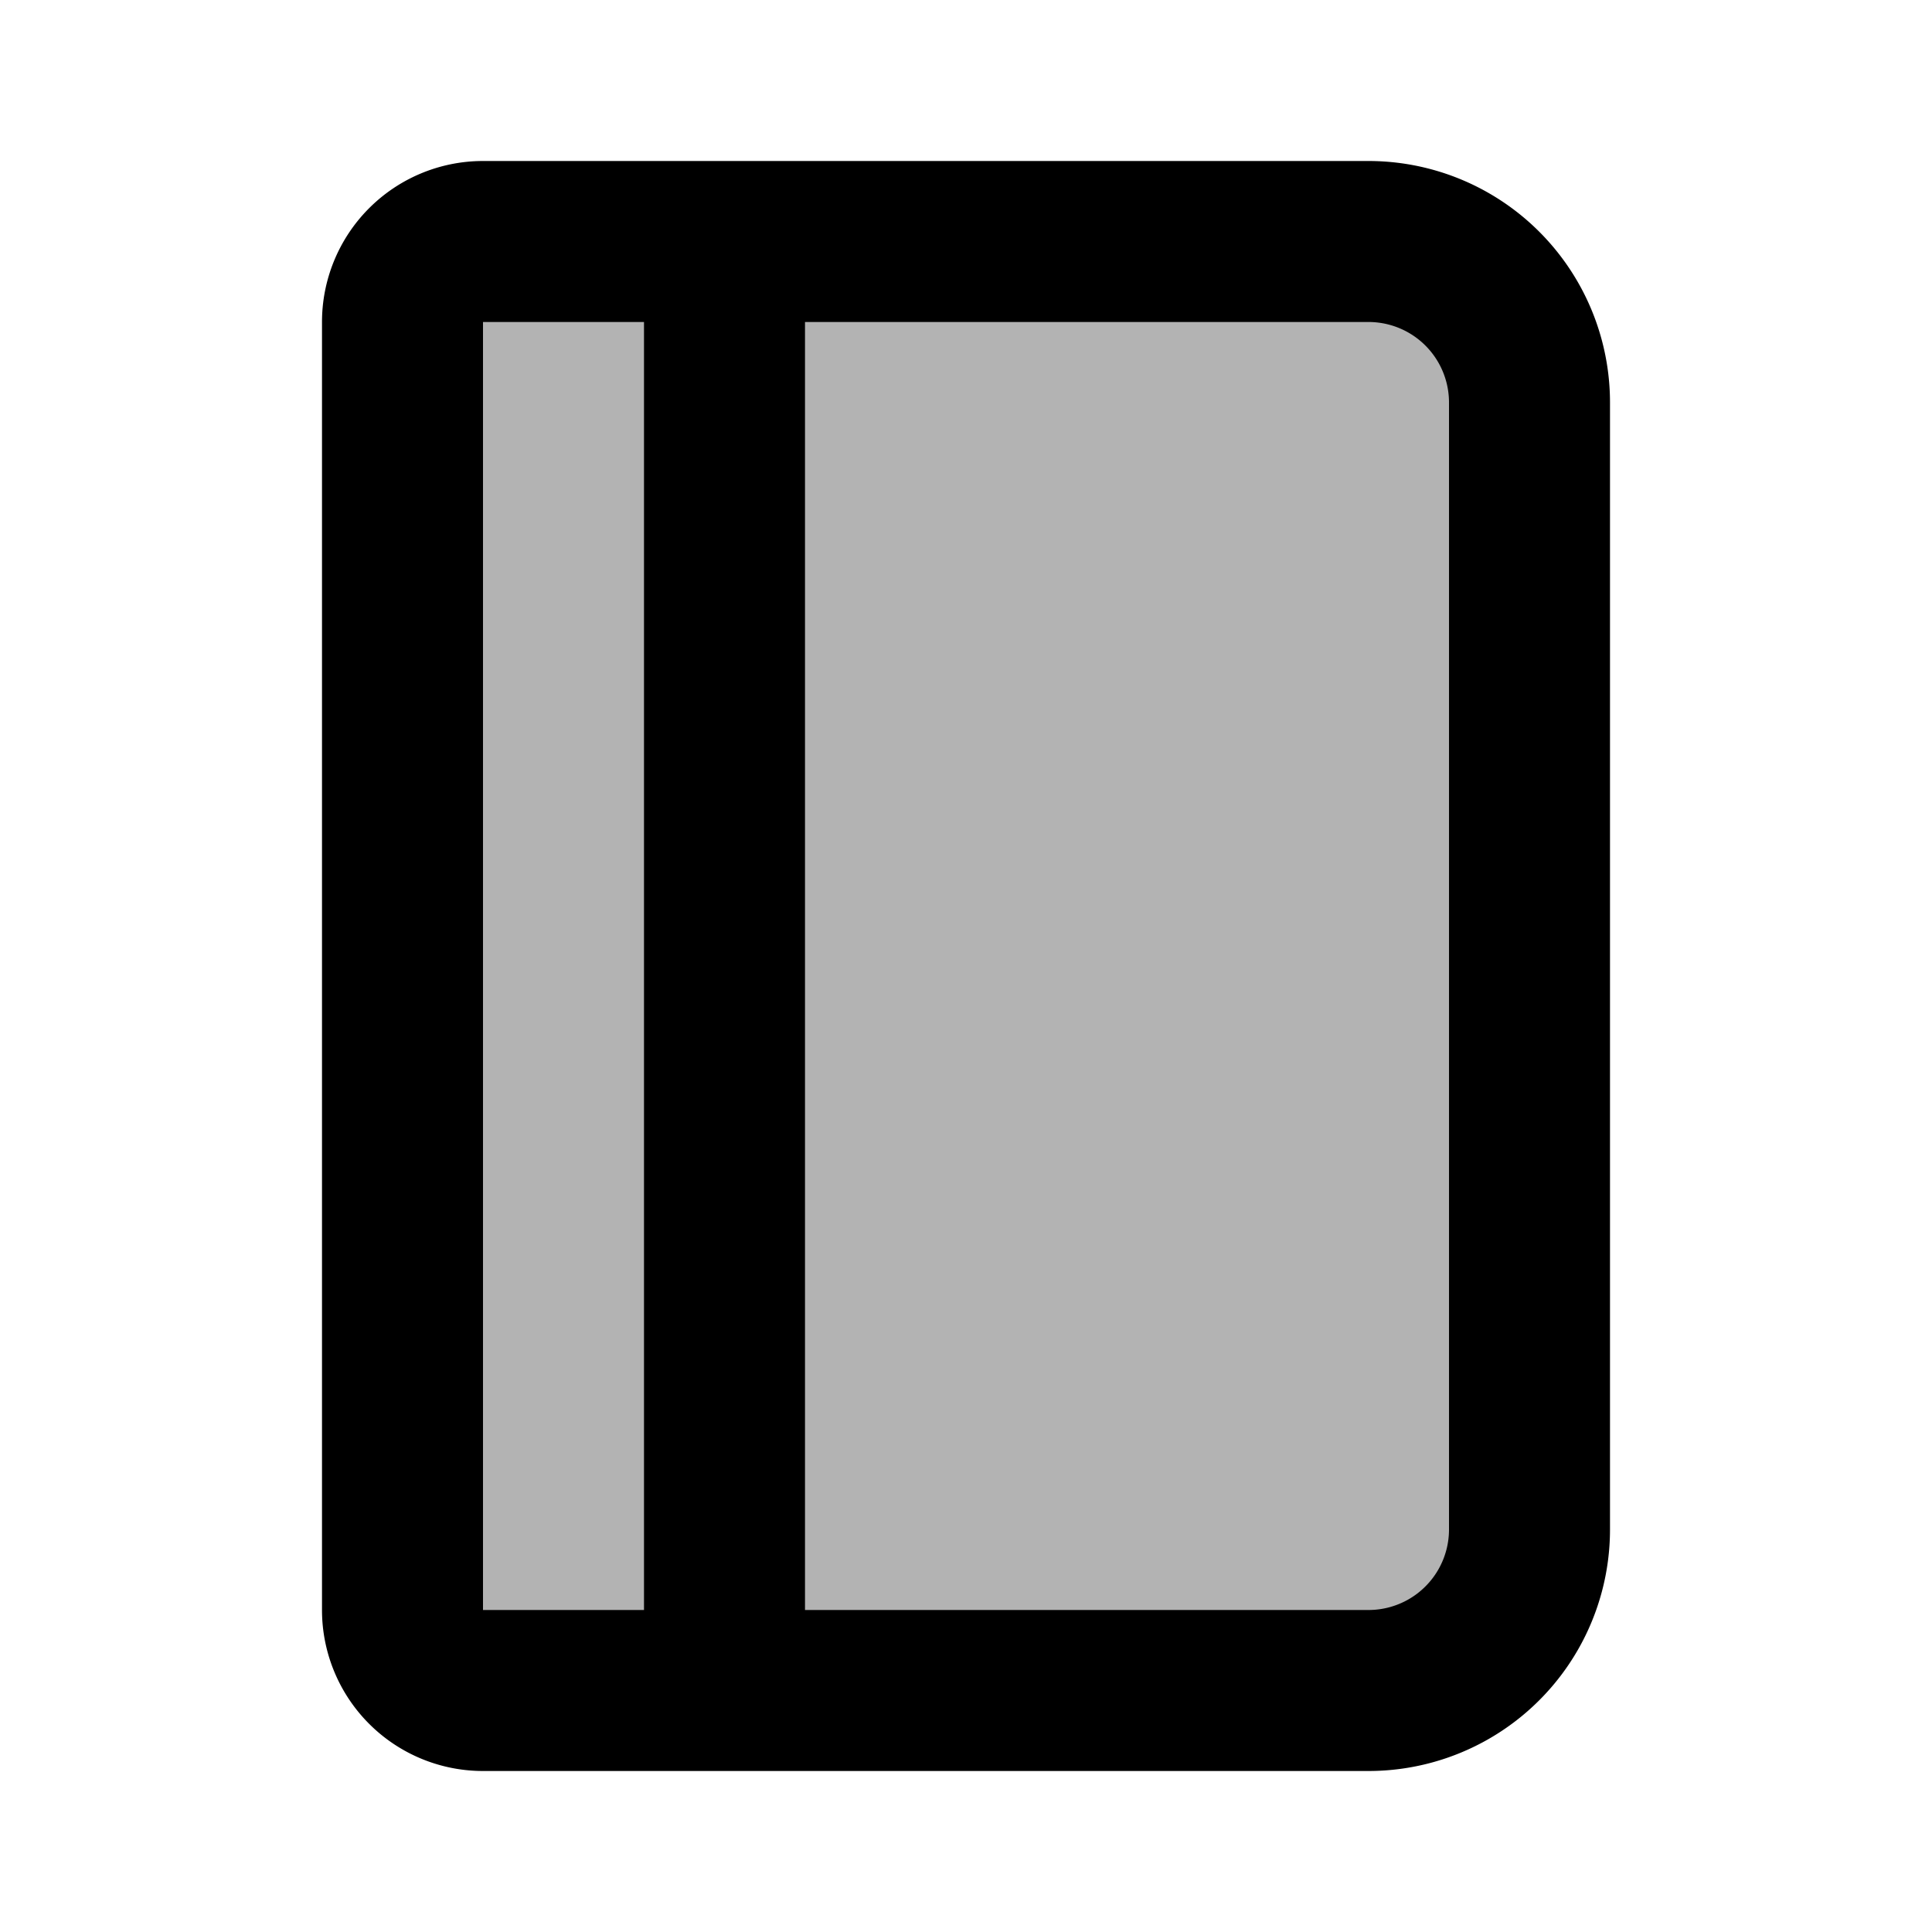 <svg xmlns="http://www.w3.org/2000/svg" width="24" height="24" viewBox="0 0 24 24" fill="none">
    <path fill="currentColor" d="M5 4a1 1 0 0 1 1-1h11a2 2 0 0 1 2 2v14a2 2 0 0 1-2 2H6a1 1 0 0 1-1-1z" opacity=".3"/>
    <path stroke="currentColor" stroke-linecap="round" stroke-width="2" d="M9 20.88V3M6 21h11a2 2 0 0 0 2-2V5a2 2 0 0 0-2-2H6a1 1 0 0 0-1 1v16a1 1 0 0 0 1 1Z"/>
</svg>